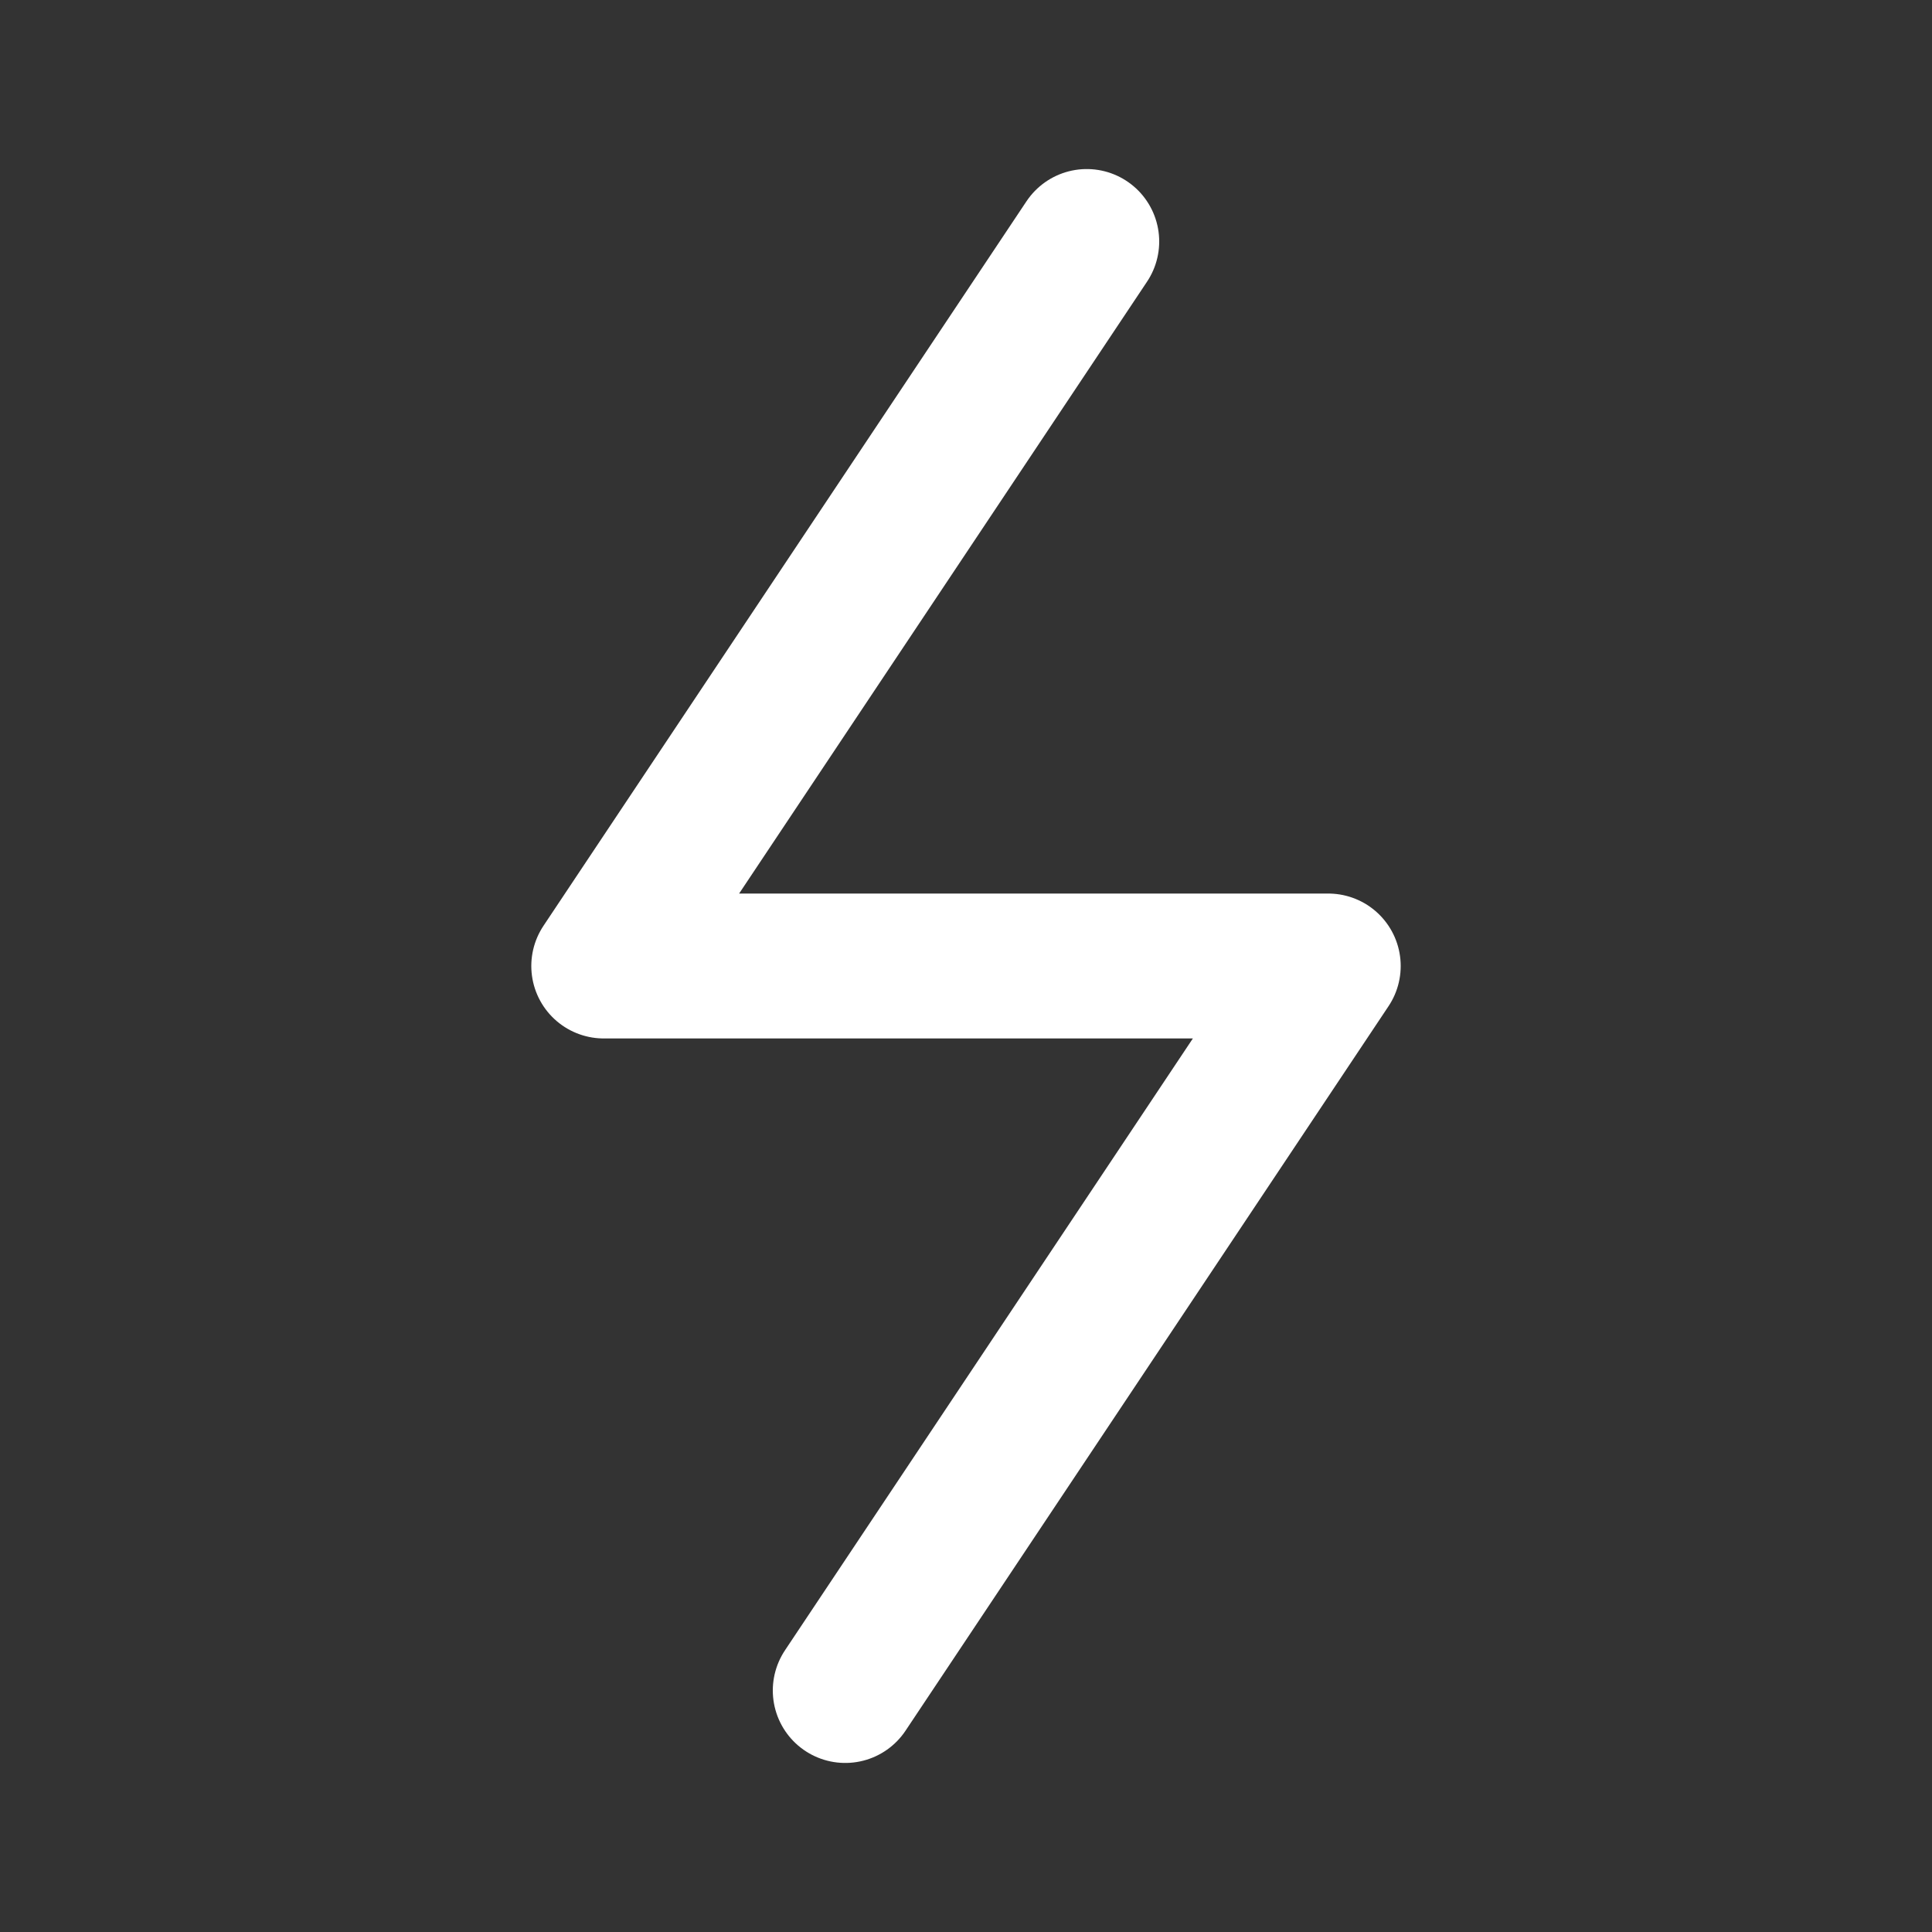 <svg width="20" height="20" viewBox="0 0 20 20" fill="none" xmlns="http://www.w3.org/2000/svg">
<rect x="0" y="0" width="20" height="20" fill="#333333" stroke="none"/>
<g id="Lead icon">
<path id="Vector" d="M11.25 2.5L6.25 10H13.75L8.75 17.5" stroke="white" stroke-width="1.5" stroke-linecap="round" stroke-linejoin="round"/>
</g>
</svg>
